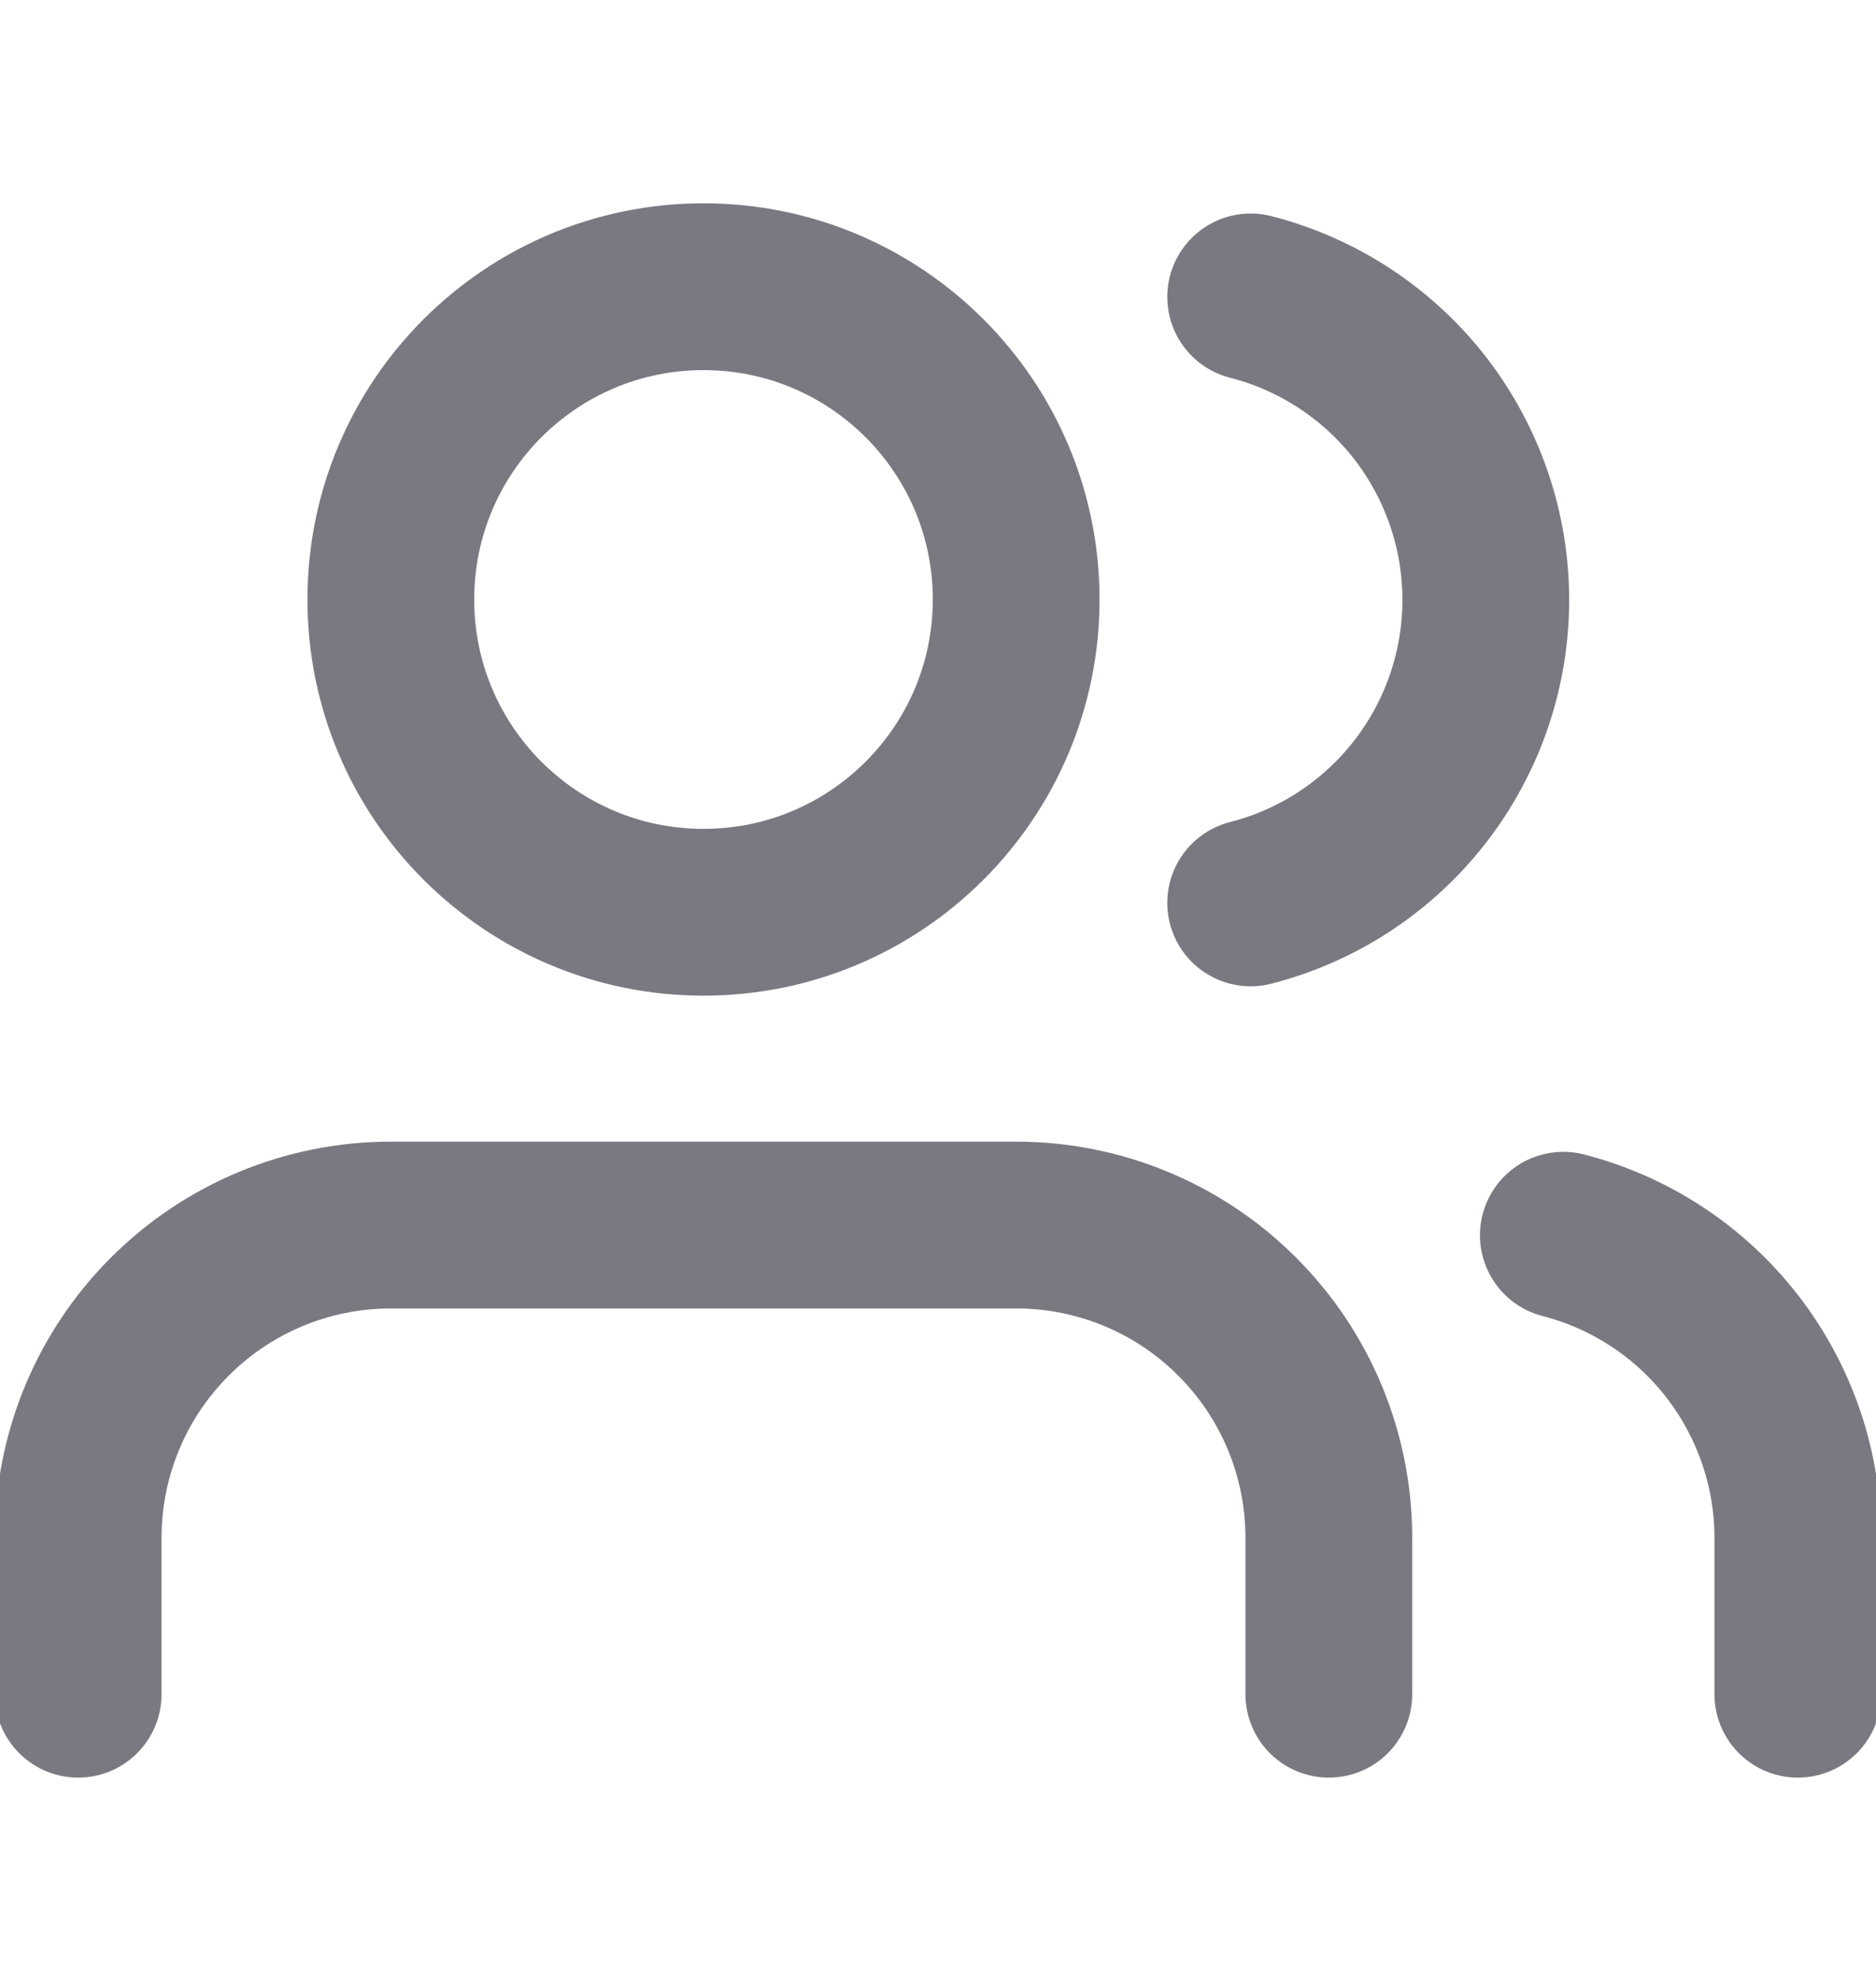 <svg width="18" height="19" viewBox="0 0 18 19" fill="none" xmlns="http://www.w3.org/2000/svg">
<g id="users 1" clip-path="url(#clip0_2761_12075)">
<path id="Vector" d="M12.75 16.25V14.75C12.75 13.954 12.434 13.191 11.871 12.629C11.309 12.066 10.546 11.75 9.75 11.75H3.75C2.954 11.75 2.191 12.066 1.629 12.629C1.066 13.191 0.75 13.954 0.75 14.75V16.25" stroke="#797A81" stroke-width="1.6" stroke-linecap="round" stroke-linejoin="round"/>
<path id="Vector_2" d="M6.75 8.75C8.407 8.75 9.75 7.407 9.75 5.75C9.75 4.093 8.407 2.75 6.75 2.75C5.093 2.75 3.75 4.093 3.75 5.75C3.75 7.407 5.093 8.75 6.75 8.75Z" stroke="#797A81" stroke-width="1.6" stroke-linecap="round" stroke-linejoin="round"/>
<path id="Vector_3" d="M17.25 16.25V14.75C17.25 14.085 17.028 13.44 16.621 12.914C16.214 12.389 15.644 12.014 15 11.848" stroke="#797A81" stroke-width="1.6" stroke-linecap="round" stroke-linejoin="round"/>
<path id="Vector_4" d="M12 2.848C12.645 3.013 13.217 3.388 13.626 3.914C14.034 4.441 14.256 5.088 14.256 5.754C14.256 6.42 14.034 7.067 13.626 7.593C13.217 8.12 12.645 8.495 12 8.66" stroke="#797A81" stroke-width="1.6" stroke-linecap="round" stroke-linejoin="round"/>
</g>
<defs>
<clipPath id="clip0_2761_12075">
<rect width="18" height="18" fill="white" transform="translate(0 0.5)"/>
</clipPath>
</defs>
</svg>
